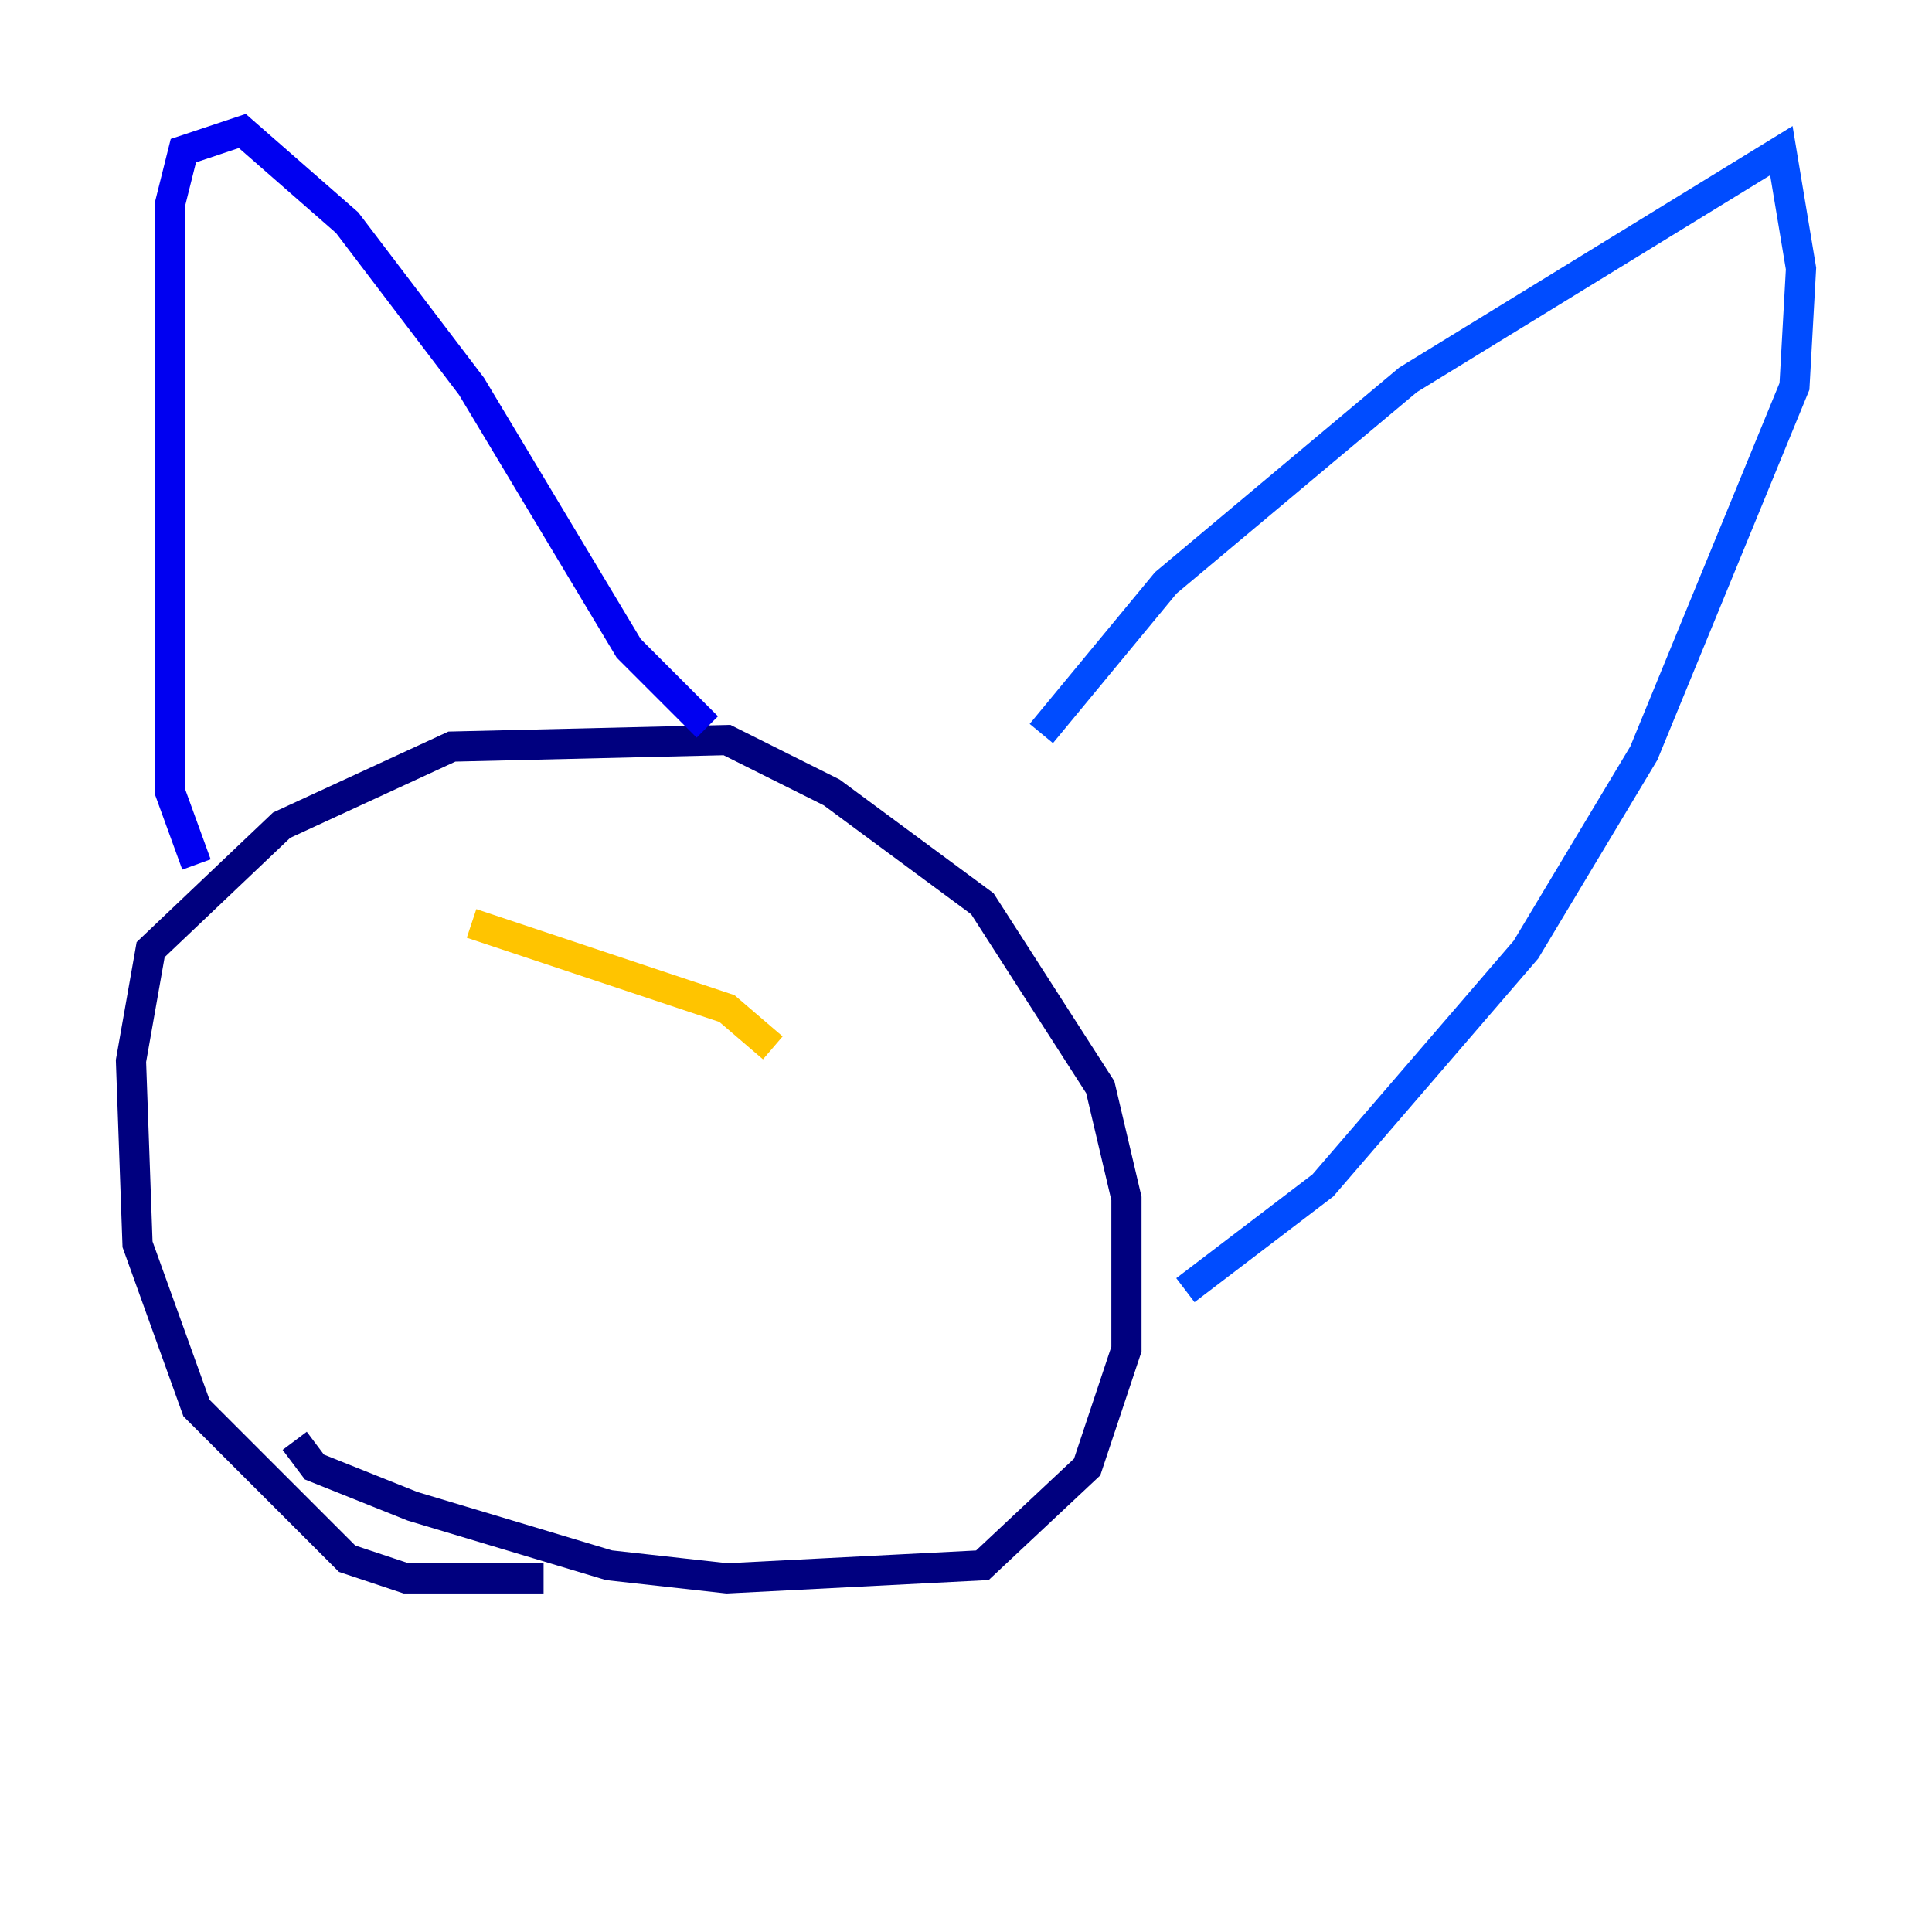<?xml version="1.0" encoding="utf-8" ?>
<svg baseProfile="tiny" height="128" version="1.2" viewBox="0,0,128,128" width="128" xmlns="http://www.w3.org/2000/svg" xmlns:ev="http://www.w3.org/2001/xml-events" xmlns:xlink="http://www.w3.org/1999/xlink"><defs /><polyline fill="none" points="36.014,104.57 26.902,104.57 22.997,103.268 13.017,93.288 9.112,82.441 8.678,70.291 9.98,62.915 18.658,54.671 29.939,49.464 48.163,49.031 55.105,52.502 65.085,59.878 72.895,72.027 74.63,79.403 74.63,89.383 72.027,97.193 65.085,103.702 48.163,104.57 40.352,103.702 27.336,99.797 20.827,97.193 19.525,95.458" stroke="#00007f" stroke-width="2" /><polyline fill="none" points="13.017,57.275 11.281,52.502 11.281,13.451 12.149,9.98 16.054,8.678 22.997,14.752 31.241,25.6 41.654,42.956 46.861,48.163" stroke="#0000f1" stroke-width="2" /><polyline fill="none" points="68.99,48.597 77.234,38.617 93.288,25.166 118.02,9.98 119.322,17.79 118.888,25.6 108.909,49.898 101.098,62.915 87.647,78.536 78.536,85.478" stroke="#004cff" stroke-width="2" /><polyline fill="none" points="32.108,55.973 32.108,55.973" stroke="#00b0ff" stroke-width="2" /><polyline fill="none" points="59.878,63.783 59.878,63.783" stroke="#29ffcd" stroke-width="2" /><polyline fill="none" points="29.505,70.291 29.505,70.291" stroke="#7cff79" stroke-width="2" /><polyline fill="none" points="43.824,73.329 43.824,73.329" stroke="#cdff29" stroke-width="2" /><polyline fill="none" points="31.241,61.18 48.163,66.82 51.2,69.424" stroke="#ffc400" stroke-width="2" /><polyline fill="none" points="23.43,75.498 23.43,75.498" stroke="#ff6700" stroke-width="2" /><polyline fill="none" points="24.732,75.498 24.732,75.498" stroke="#f10700" stroke-width="2" /><polyline fill="none" points="30.807,75.498 30.807,75.498" stroke="#7f0000" stroke-width="2" /></svg>